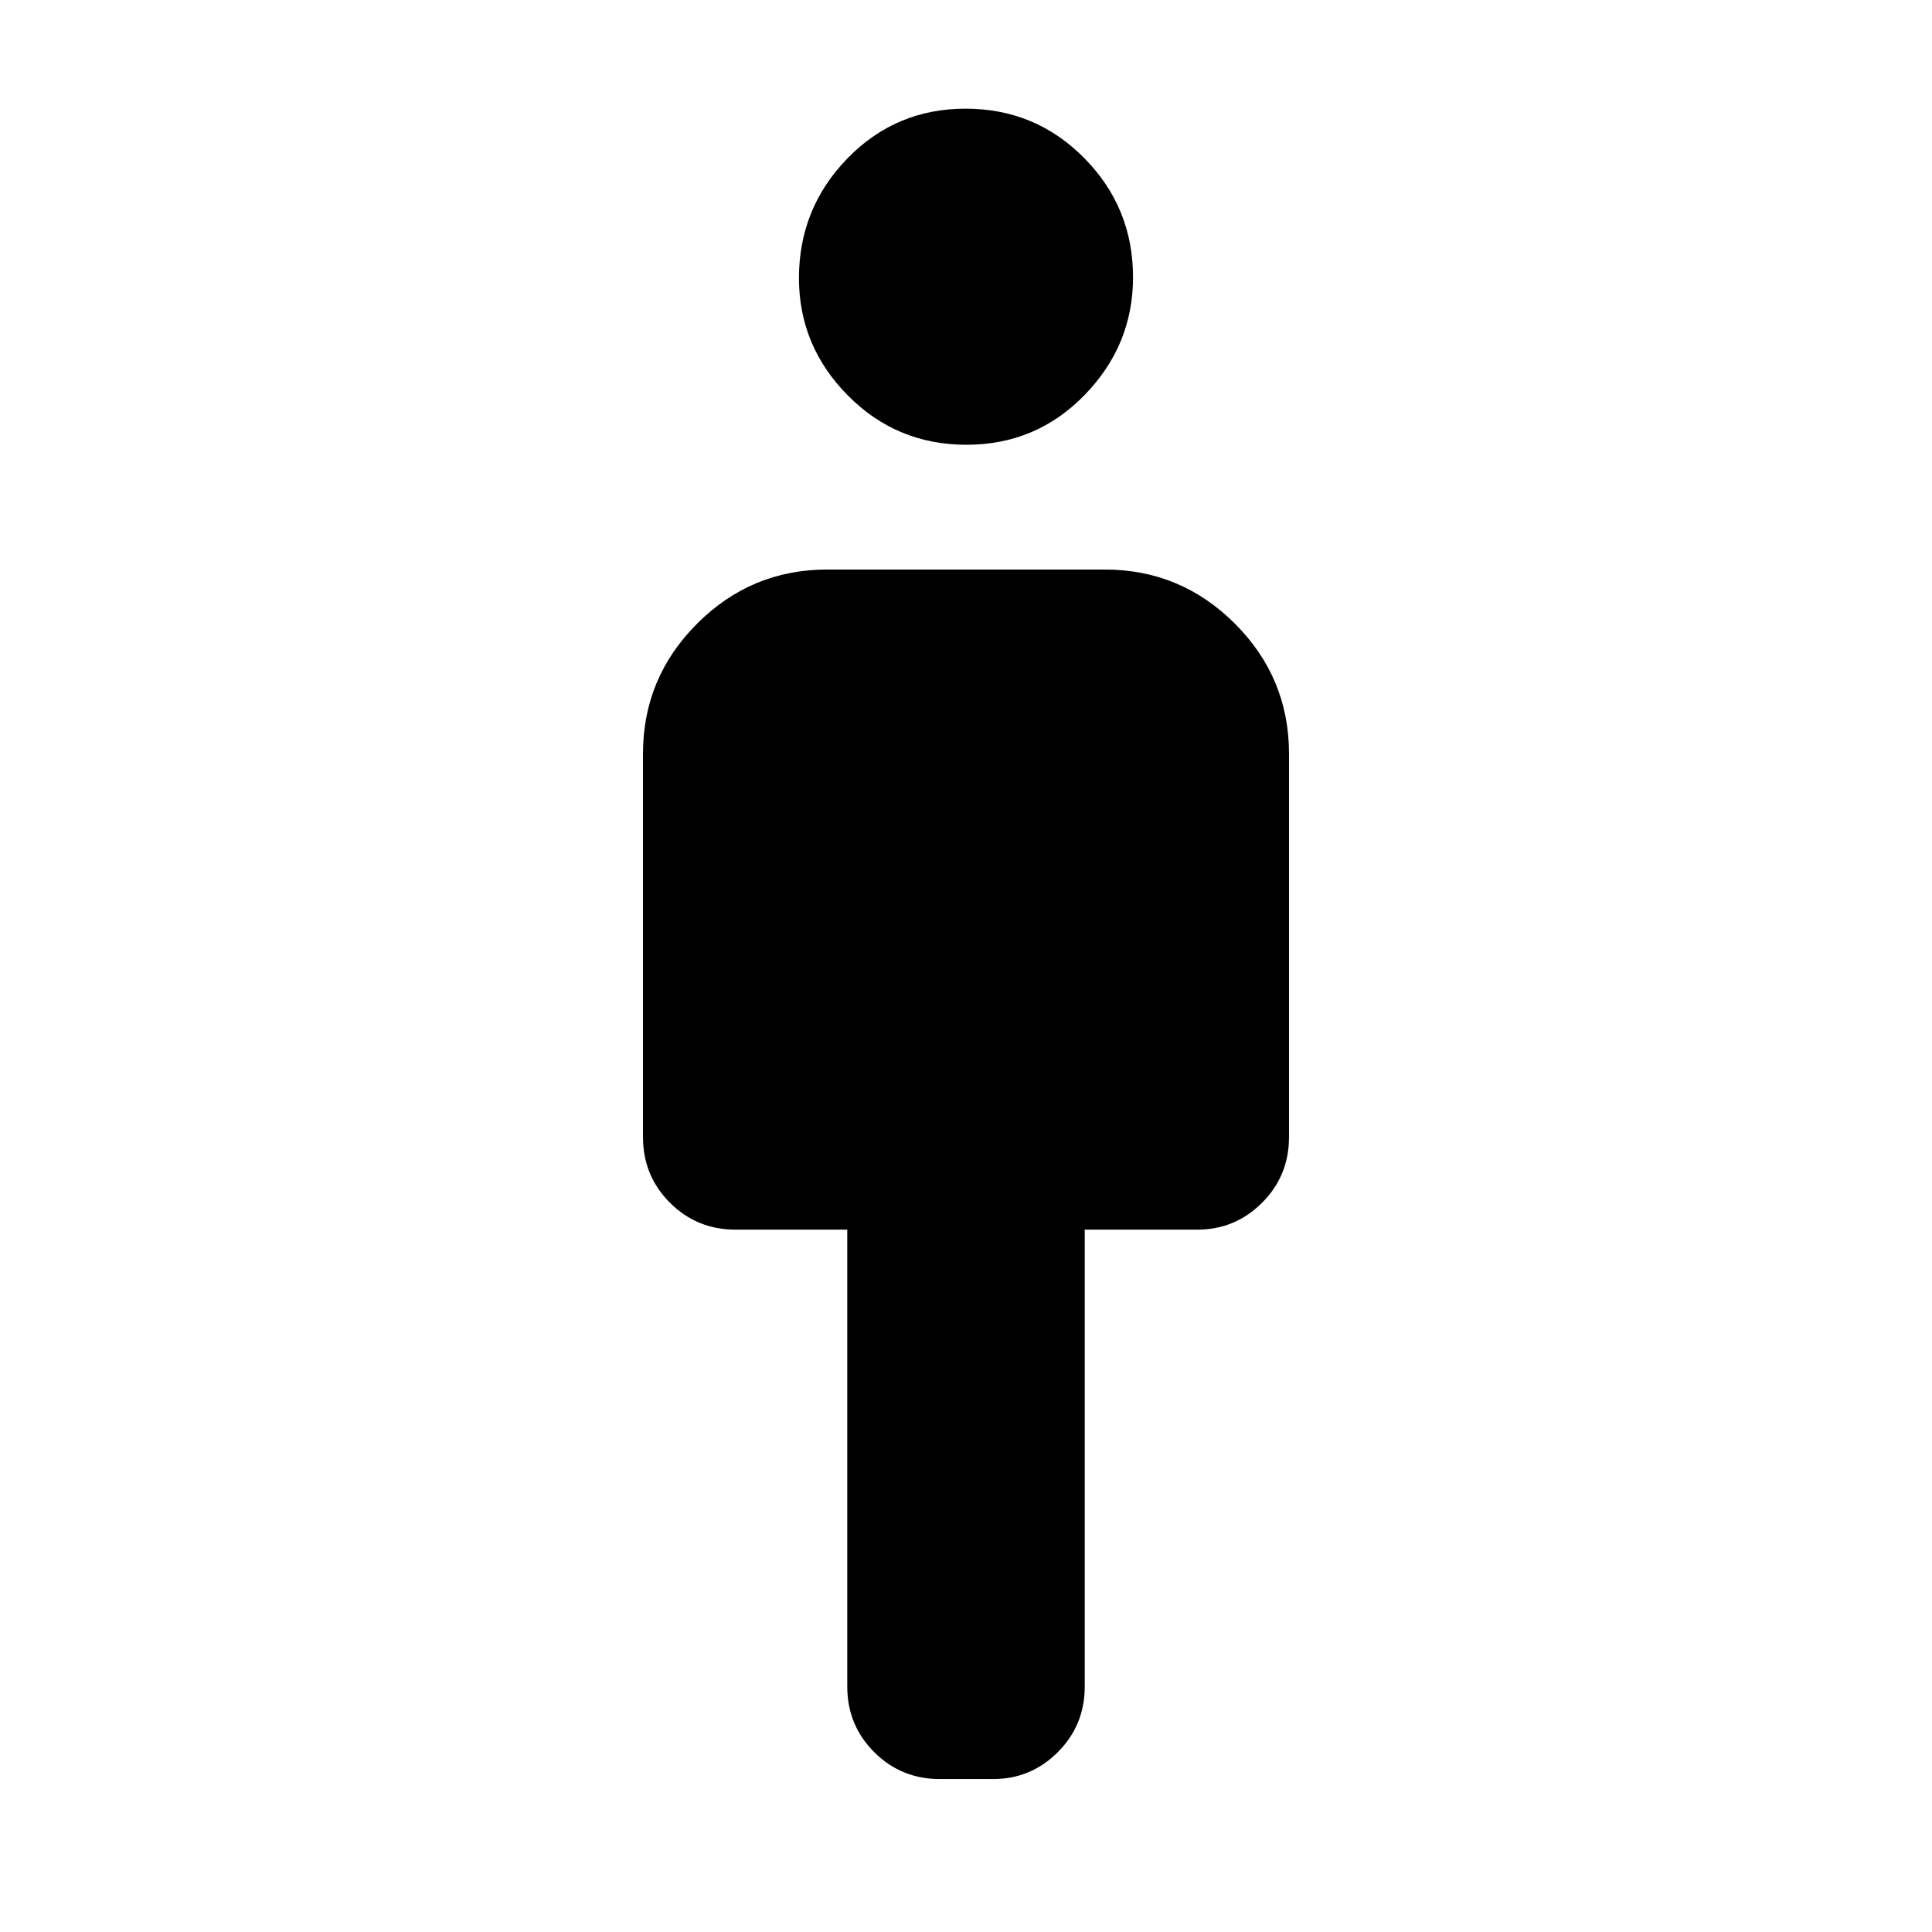 <svg xmlns="http://www.w3.org/2000/svg" height="48" viewBox="0 -960 960 960" width="48"><path d="M421-122v-227h-55.5q-19.25 0-32.62-13.38Q319.5-375.75 319.5-395v-190.5q0-37.72 26.89-64.61Q373.27-677 411-677h138q37.72 0 64.61 26.89t26.89 64.61V-395q0 19.25-13.37 32.62Q613.75-349 595-349h-56v227q0 19.25-13.37 32.62Q512.25-76 493.5-76H467q-19.25 0-32.62-13.38Q421-102.75 421-122Zm59.21-617q-34.71 0-58.96-24.54T397-821.79q0-34.71 24.04-59.46T479.79-906q34.71 0 58.96 24.54T563-822.21q0 33.71-24.04 58.46T480.21-739Z"/></svg>